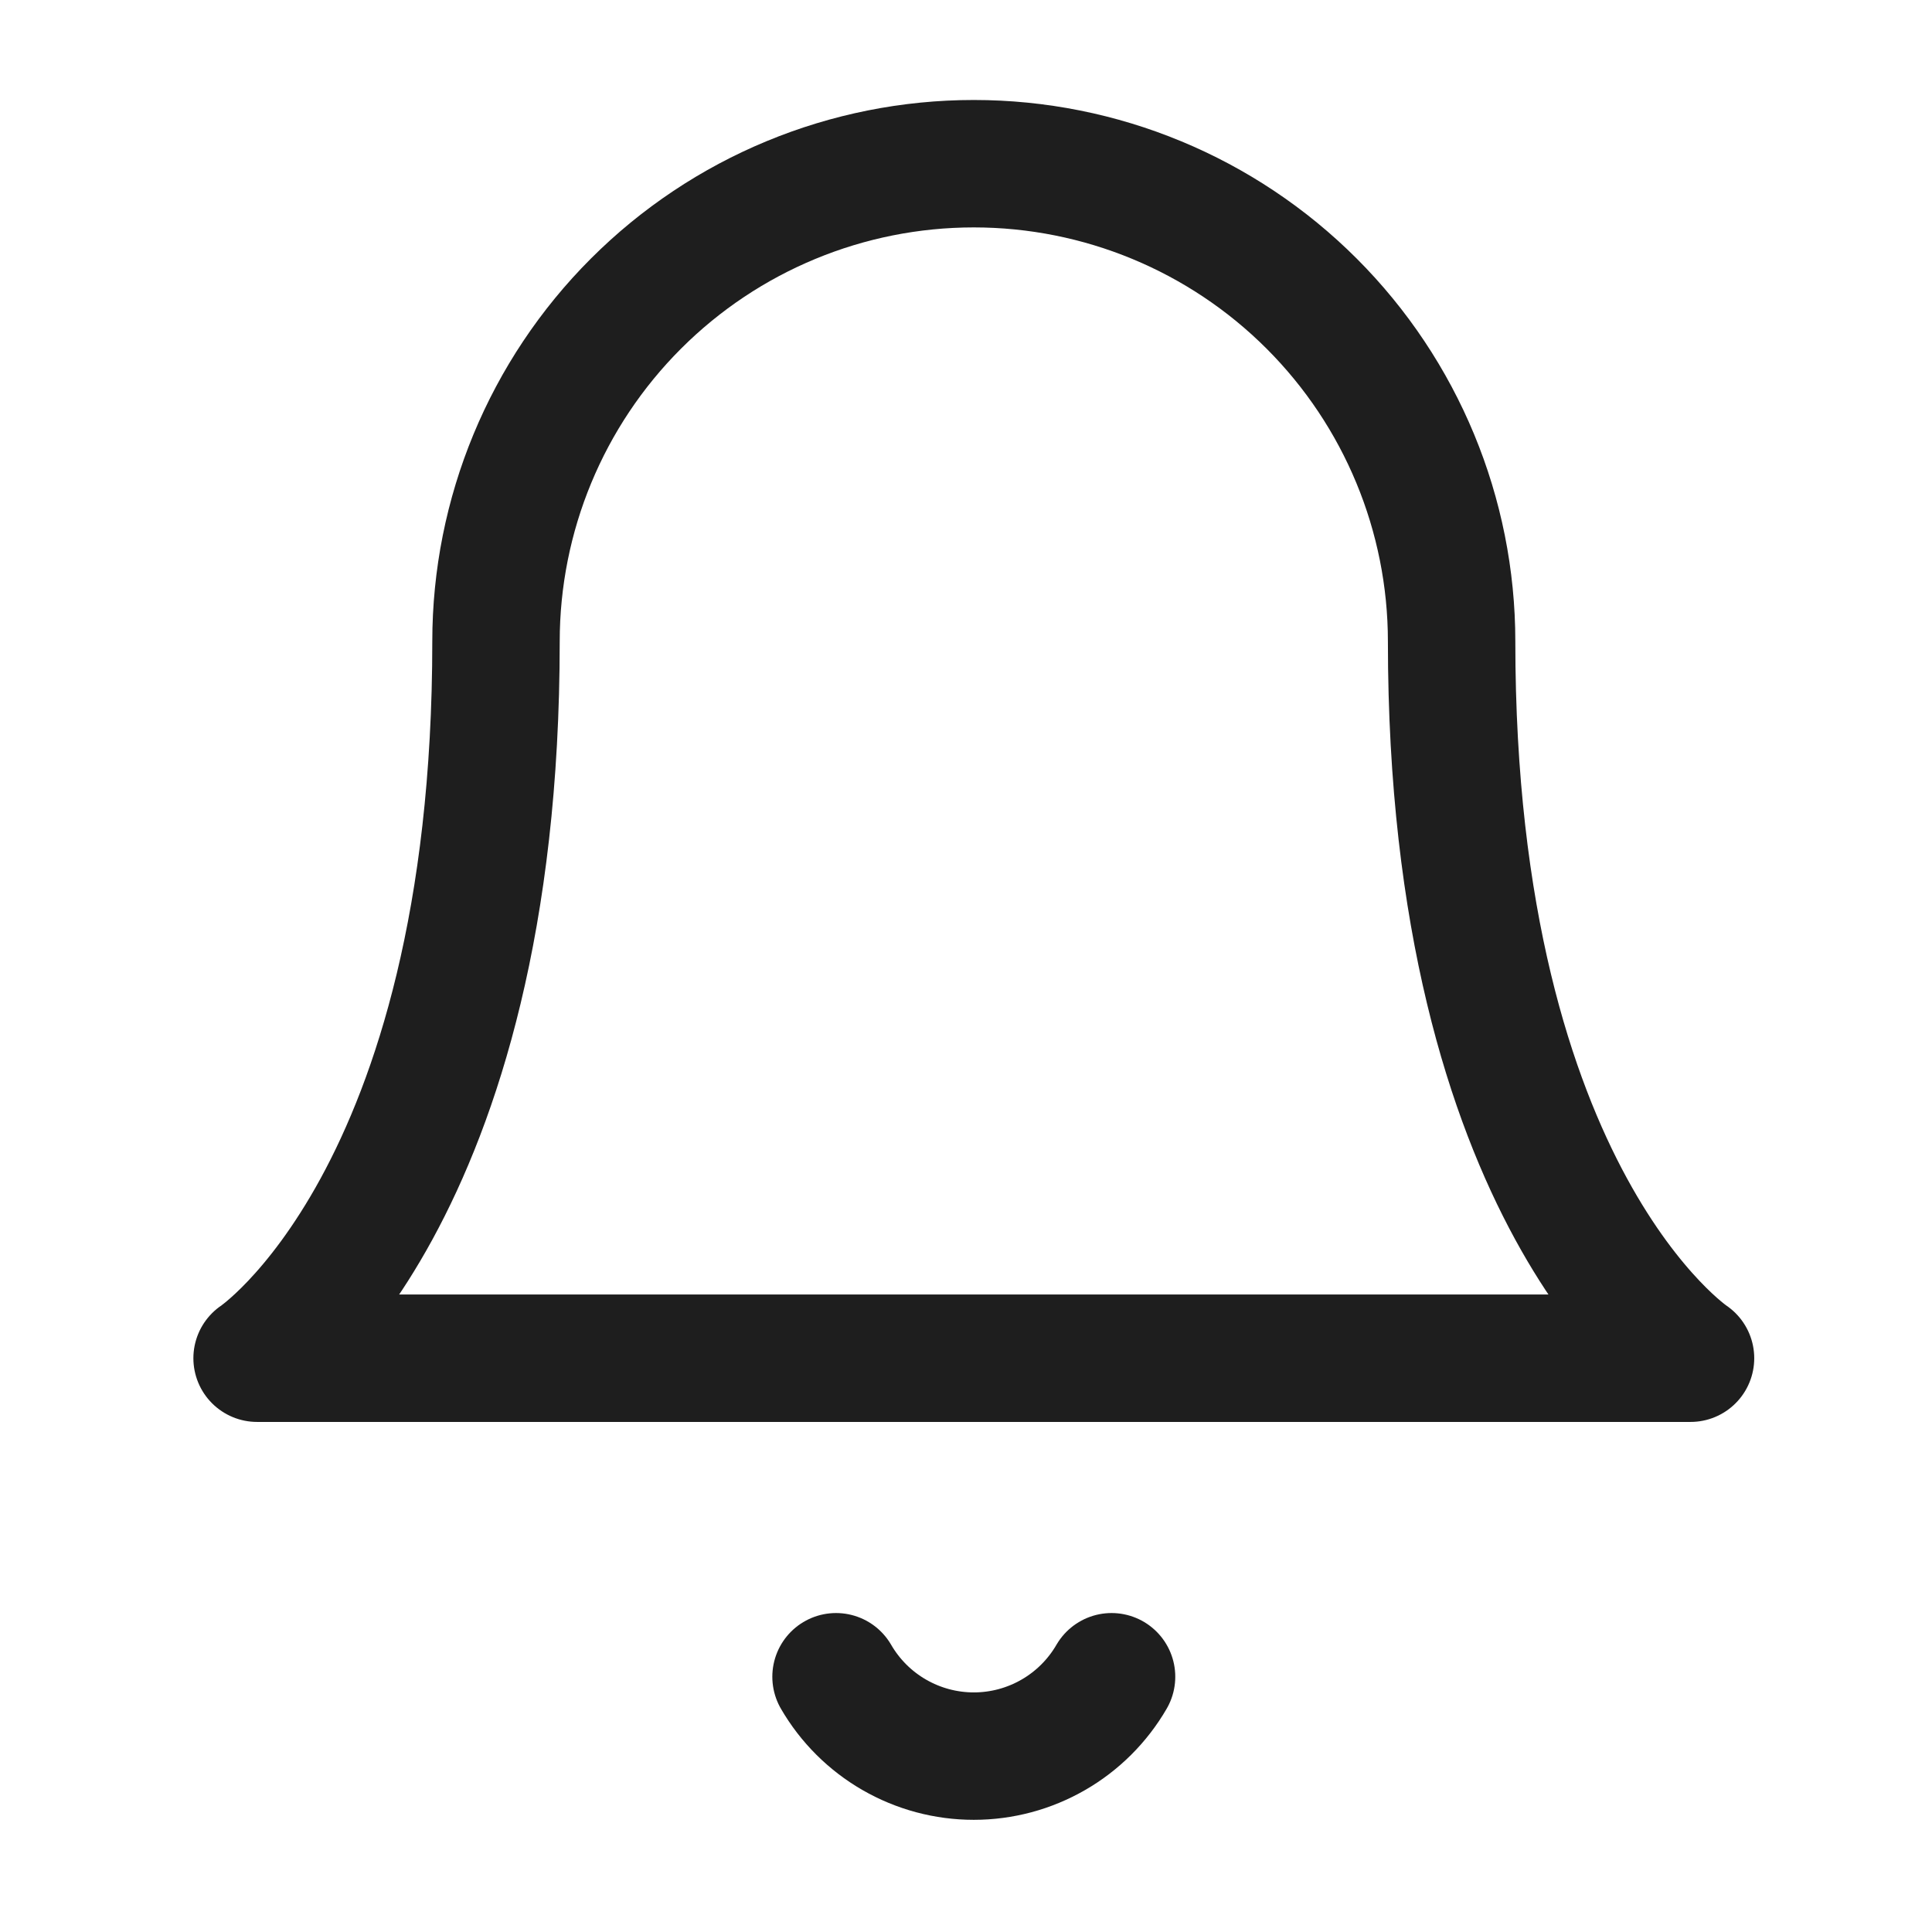 <svg width="85" height="85" viewBox="0 0 85 85" fill="none" xmlns="http://www.w3.org/2000/svg">
<g id="bell">
<path id="Vector" d="M63.865 28.223C63.865 22.648 61.65 17.301 57.708 13.359C53.765 9.416 48.419 7.202 42.843 7.202C37.268 7.202 31.921 9.416 27.979 13.359C24.036 17.301 21.822 22.648 21.822 28.223C21.822 52.749 11.311 59.756 11.311 59.756H74.376C74.376 59.756 63.865 52.749 63.865 28.223Z" stroke="#1E1E1E" stroke-width="5.606" stroke-linecap="round" stroke-linejoin="round"/>
<path id="Vector_2" d="M48.904 73.77C48.288 74.832 47.404 75.714 46.34 76.326C45.277 76.939 44.071 77.262 42.843 77.262C41.615 77.262 40.409 76.939 39.346 76.326C38.282 75.714 37.398 74.832 36.782 73.77" stroke="#1E1E1E" stroke-width="5.606" stroke-linecap="round" stroke-linejoin="round"/>
</g>
</svg>
